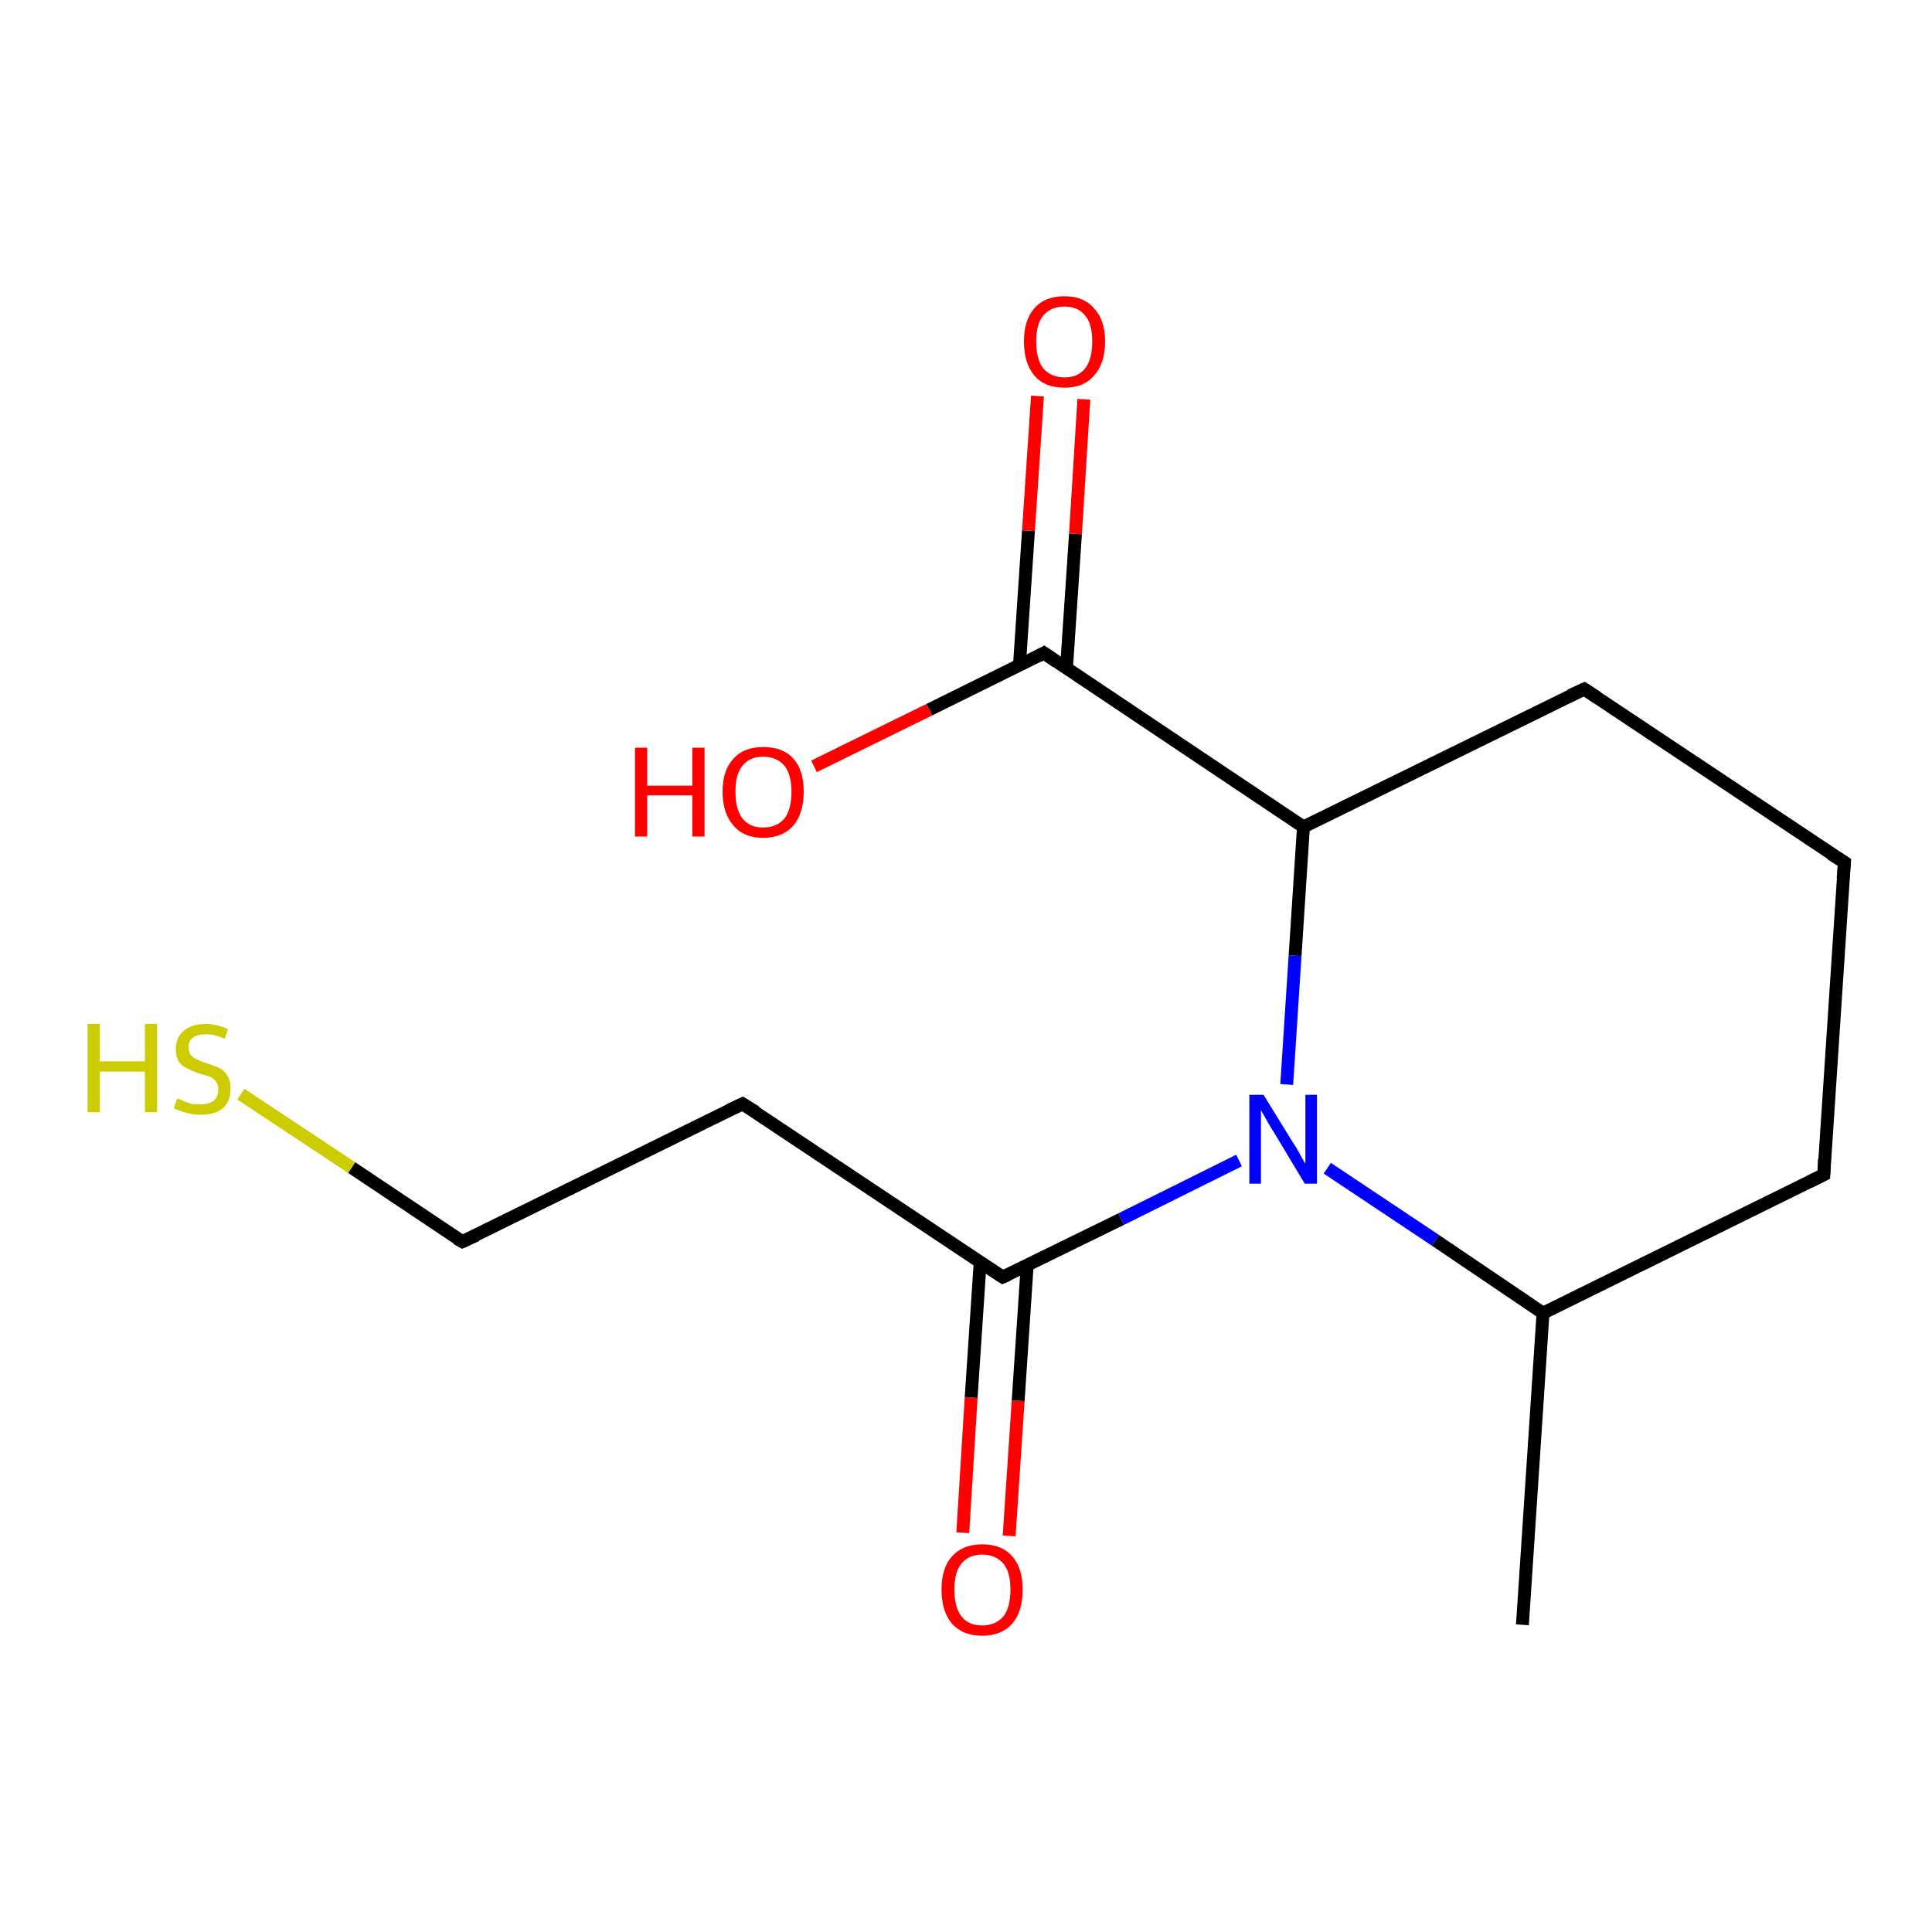<?xml version='1.0' encoding='iso-8859-1'?>
<svg version='1.1' baseProfile='full'
              xmlns='http://www.w3.org/2000/svg'
                      xmlns:rdkit='http://www.rdkit.org/xml'
                      xmlns:xlink='http://www.w3.org/1999/xlink'
                  xml:space='preserve'
width='300px' height='300px' viewBox='0 0 300 300'>
<!-- END OF HEADER -->
<rect style='opacity:1.0;fill:#FFFFFF;stroke:none' width='300.0' height='300.0' x='0.0' y='0.0'> </rect>
<path class='bond-0 atom-0 atom-1' d='M 149.5,238.0 L 150.8,217.0' style='fill:none;fill-rule:evenodd;stroke:#FF0000;stroke-width:2.0px;stroke-linecap:butt;stroke-linejoin:miter;stroke-opacity:1' />
<path class='bond-0 atom-0 atom-1' d='M 150.8,217.0 L 152.2,196.0' style='fill:none;fill-rule:evenodd;stroke:#000000;stroke-width:2.0px;stroke-linecap:butt;stroke-linejoin:miter;stroke-opacity:1' />
<path class='bond-0 atom-0 atom-1' d='M 156.7,238.5 L 158.1,217.5' style='fill:none;fill-rule:evenodd;stroke:#FF0000;stroke-width:2.0px;stroke-linecap:butt;stroke-linejoin:miter;stroke-opacity:1' />
<path class='bond-0 atom-0 atom-1' d='M 158.1,217.5 L 159.5,196.5' style='fill:none;fill-rule:evenodd;stroke:#000000;stroke-width:2.0px;stroke-linecap:butt;stroke-linejoin:miter;stroke-opacity:1' />
<path class='bond-1 atom-1 atom-2' d='M 155.7,198.3 L 174.1,189.3' style='fill:none;fill-rule:evenodd;stroke:#000000;stroke-width:2.0px;stroke-linecap:butt;stroke-linejoin:miter;stroke-opacity:1' />
<path class='bond-1 atom-1 atom-2' d='M 174.1,189.3 L 192.4,180.2' style='fill:none;fill-rule:evenodd;stroke:#0000FF;stroke-width:2.0px;stroke-linecap:butt;stroke-linejoin:miter;stroke-opacity:1' />
<path class='bond-2 atom-2 atom-3' d='M 199.8,168.4 L 201.1,148.4' style='fill:none;fill-rule:evenodd;stroke:#0000FF;stroke-width:2.0px;stroke-linecap:butt;stroke-linejoin:miter;stroke-opacity:1' />
<path class='bond-2 atom-2 atom-3' d='M 201.1,148.4 L 202.4,128.4' style='fill:none;fill-rule:evenodd;stroke:#000000;stroke-width:2.0px;stroke-linecap:butt;stroke-linejoin:miter;stroke-opacity:1' />
<path class='bond-3 atom-3 atom-4' d='M 202.4,128.4 L 162.1,101.4' style='fill:none;fill-rule:evenodd;stroke:#000000;stroke-width:2.0px;stroke-linecap:butt;stroke-linejoin:miter;stroke-opacity:1' />
<path class='bond-4 atom-4 atom-5' d='M 165.6,103.8 L 167.0,82.9' style='fill:none;fill-rule:evenodd;stroke:#000000;stroke-width:2.0px;stroke-linecap:butt;stroke-linejoin:miter;stroke-opacity:1' />
<path class='bond-4 atom-4 atom-5' d='M 167.0,82.9 L 168.3,62.0' style='fill:none;fill-rule:evenodd;stroke:#FF0000;stroke-width:2.0px;stroke-linecap:butt;stroke-linejoin:miter;stroke-opacity:1' />
<path class='bond-4 atom-4 atom-5' d='M 158.3,103.3 L 159.7,82.4' style='fill:none;fill-rule:evenodd;stroke:#000000;stroke-width:2.0px;stroke-linecap:butt;stroke-linejoin:miter;stroke-opacity:1' />
<path class='bond-4 atom-4 atom-5' d='M 159.7,82.4 L 161.1,61.5' style='fill:none;fill-rule:evenodd;stroke:#FF0000;stroke-width:2.0px;stroke-linecap:butt;stroke-linejoin:miter;stroke-opacity:1' />
<path class='bond-5 atom-4 atom-6' d='M 162.1,101.4 L 144.3,110.2' style='fill:none;fill-rule:evenodd;stroke:#000000;stroke-width:2.0px;stroke-linecap:butt;stroke-linejoin:miter;stroke-opacity:1' />
<path class='bond-5 atom-4 atom-6' d='M 144.3,110.2 L 126.4,119.0' style='fill:none;fill-rule:evenodd;stroke:#FF0000;stroke-width:2.0px;stroke-linecap:butt;stroke-linejoin:miter;stroke-opacity:1' />
<path class='bond-6 atom-3 atom-7' d='M 202.4,128.4 L 246.0,107.0' style='fill:none;fill-rule:evenodd;stroke:#000000;stroke-width:2.0px;stroke-linecap:butt;stroke-linejoin:miter;stroke-opacity:1' />
<path class='bond-7 atom-7 atom-8' d='M 246.0,107.0 L 286.4,133.9' style='fill:none;fill-rule:evenodd;stroke:#000000;stroke-width:2.0px;stroke-linecap:butt;stroke-linejoin:miter;stroke-opacity:1' />
<path class='bond-8 atom-8 atom-9' d='M 286.4,133.9 L 283.2,182.4' style='fill:none;fill-rule:evenodd;stroke:#000000;stroke-width:2.0px;stroke-linecap:butt;stroke-linejoin:miter;stroke-opacity:1' />
<path class='bond-9 atom-9 atom-10' d='M 283.2,182.4 L 239.6,203.9' style='fill:none;fill-rule:evenodd;stroke:#000000;stroke-width:2.0px;stroke-linecap:butt;stroke-linejoin:miter;stroke-opacity:1' />
<path class='bond-10 atom-10 atom-11' d='M 239.6,203.9 L 236.4,252.3' style='fill:none;fill-rule:evenodd;stroke:#000000;stroke-width:2.0px;stroke-linecap:butt;stroke-linejoin:miter;stroke-opacity:1' />
<path class='bond-11 atom-1 atom-12' d='M 155.7,198.3 L 115.3,171.4' style='fill:none;fill-rule:evenodd;stroke:#000000;stroke-width:2.0px;stroke-linecap:butt;stroke-linejoin:miter;stroke-opacity:1' />
<path class='bond-12 atom-12 atom-13' d='M 115.3,171.4 L 71.8,192.8' style='fill:none;fill-rule:evenodd;stroke:#000000;stroke-width:2.0px;stroke-linecap:butt;stroke-linejoin:miter;stroke-opacity:1' />
<path class='bond-13 atom-13 atom-14' d='M 71.8,192.8 L 54.6,181.3' style='fill:none;fill-rule:evenodd;stroke:#000000;stroke-width:2.0px;stroke-linecap:butt;stroke-linejoin:miter;stroke-opacity:1' />
<path class='bond-13 atom-13 atom-14' d='M 54.6,181.3 L 37.4,169.9' style='fill:none;fill-rule:evenodd;stroke:#CCCC00;stroke-width:2.0px;stroke-linecap:butt;stroke-linejoin:miter;stroke-opacity:1' />
<path class='bond-14 atom-10 atom-2' d='M 239.6,203.9 L 222.9,192.6' style='fill:none;fill-rule:evenodd;stroke:#000000;stroke-width:2.0px;stroke-linecap:butt;stroke-linejoin:miter;stroke-opacity:1' />
<path class='bond-14 atom-10 atom-2' d='M 222.9,192.6 L 206.1,181.4' style='fill:none;fill-rule:evenodd;stroke:#0000FF;stroke-width:2.0px;stroke-linecap:butt;stroke-linejoin:miter;stroke-opacity:1' />
<path d='M 156.6,197.9 L 155.7,198.3 L 153.7,197.0' style='fill:none;stroke:#000000;stroke-width:2.0px;stroke-linecap:butt;stroke-linejoin:miter;stroke-opacity:1;' />
<path d='M 164.1,102.8 L 162.1,101.4 L 161.2,101.9' style='fill:none;stroke:#000000;stroke-width:2.0px;stroke-linecap:butt;stroke-linejoin:miter;stroke-opacity:1;' />
<path d='M 243.8,108.0 L 246.0,107.0 L 248.0,108.3' style='fill:none;stroke:#000000;stroke-width:2.0px;stroke-linecap:butt;stroke-linejoin:miter;stroke-opacity:1;' />
<path d='M 284.3,132.6 L 286.4,133.9 L 286.2,136.4' style='fill:none;stroke:#000000;stroke-width:2.0px;stroke-linecap:butt;stroke-linejoin:miter;stroke-opacity:1;' />
<path d='M 283.3,180.0 L 283.2,182.4 L 281.0,183.5' style='fill:none;stroke:#000000;stroke-width:2.0px;stroke-linecap:butt;stroke-linejoin:miter;stroke-opacity:1;' />
<path d='M 117.4,172.7 L 115.3,171.4 L 113.2,172.4' style='fill:none;stroke:#000000;stroke-width:2.0px;stroke-linecap:butt;stroke-linejoin:miter;stroke-opacity:1;' />
<path d='M 74.0,191.8 L 71.8,192.8 L 70.9,192.3' style='fill:none;stroke:#000000;stroke-width:2.0px;stroke-linecap:butt;stroke-linejoin:miter;stroke-opacity:1;' />
<path class='atom-0' d='M 146.2 246.8
Q 146.2 243.5, 147.8 241.7
Q 149.5 239.8, 152.5 239.8
Q 155.6 239.8, 157.2 241.7
Q 158.8 243.5, 158.8 246.8
Q 158.8 250.2, 157.2 252.1
Q 155.5 254.0, 152.5 254.0
Q 149.5 254.0, 147.8 252.1
Q 146.2 250.2, 146.2 246.8
M 152.5 252.4
Q 154.6 252.4, 155.8 251.0
Q 156.9 249.6, 156.9 246.8
Q 156.9 244.1, 155.8 242.8
Q 154.6 241.4, 152.5 241.4
Q 150.4 241.4, 149.3 242.8
Q 148.2 244.1, 148.2 246.8
Q 148.2 249.6, 149.3 251.0
Q 150.4 252.4, 152.5 252.4
' fill='#FF0000'/>
<path class='atom-2' d='M 196.2 170.0
L 200.7 177.3
Q 201.2 178.0, 201.9 179.3
Q 202.6 180.6, 202.7 180.7
L 202.7 170.0
L 204.5 170.0
L 204.5 183.8
L 202.6 183.8
L 197.8 175.8
Q 197.2 174.9, 196.6 173.8
Q 196.0 172.7, 195.8 172.4
L 195.8 183.8
L 194.0 183.8
L 194.0 170.0
L 196.2 170.0
' fill='#0000FF'/>
<path class='atom-5' d='M 159.0 53.0
Q 159.0 49.7, 160.6 47.9
Q 162.2 46.0, 165.3 46.0
Q 168.3 46.0, 169.9 47.9
Q 171.6 49.7, 171.6 53.0
Q 171.6 56.4, 169.9 58.3
Q 168.3 60.2, 165.3 60.2
Q 162.2 60.2, 160.6 58.3
Q 159.0 56.4, 159.0 53.0
M 165.3 58.6
Q 167.4 58.6, 168.5 57.2
Q 169.6 55.8, 169.6 53.0
Q 169.6 50.3, 168.5 49.0
Q 167.4 47.6, 165.3 47.6
Q 163.2 47.6, 162.0 49.0
Q 160.9 50.3, 160.9 53.0
Q 160.9 55.8, 162.0 57.2
Q 163.2 58.6, 165.3 58.6
' fill='#FF0000'/>
<path class='atom-6' d='M 98.6 116.1
L 100.5 116.1
L 100.5 122.0
L 107.5 122.0
L 107.5 116.1
L 109.4 116.1
L 109.4 129.9
L 107.5 129.9
L 107.5 123.5
L 100.5 123.5
L 100.5 129.9
L 98.6 129.9
L 98.6 116.1
' fill='#FF0000'/>
<path class='atom-6' d='M 112.2 122.9
Q 112.2 119.6, 113.9 117.8
Q 115.5 116.0, 118.5 116.0
Q 121.6 116.0, 123.2 117.8
Q 124.8 119.6, 124.8 122.9
Q 124.8 126.3, 123.2 128.2
Q 121.5 130.1, 118.5 130.1
Q 115.5 130.1, 113.9 128.2
Q 112.2 126.3, 112.2 122.9
M 118.5 128.5
Q 120.6 128.5, 121.8 127.1
Q 122.9 125.7, 122.9 122.9
Q 122.9 120.3, 121.8 118.9
Q 120.6 117.5, 118.5 117.5
Q 116.4 117.5, 115.3 118.9
Q 114.2 120.2, 114.2 122.9
Q 114.2 125.7, 115.3 127.1
Q 116.4 128.5, 118.5 128.5
' fill='#FF0000'/>
<path class='atom-14' d='M 13.6 159.0
L 15.5 159.0
L 15.5 164.8
L 22.5 164.8
L 22.5 159.0
L 24.4 159.0
L 24.4 172.7
L 22.5 172.7
L 22.5 166.4
L 15.5 166.4
L 15.5 172.7
L 13.6 172.7
L 13.6 159.0
' fill='#CCCC00'/>
<path class='atom-14' d='M 27.5 170.6
Q 27.7 170.6, 28.3 170.9
Q 29.0 171.2, 29.7 171.4
Q 30.4 171.5, 31.1 171.5
Q 32.4 171.5, 33.2 170.9
Q 33.9 170.3, 33.9 169.1
Q 33.9 168.4, 33.5 167.9
Q 33.2 167.5, 32.6 167.2
Q 32.0 167.0, 31.0 166.7
Q 29.8 166.3, 29.1 165.9
Q 28.3 165.6, 27.8 164.9
Q 27.3 164.1, 27.3 162.9
Q 27.3 161.1, 28.5 160.1
Q 29.7 159.0, 32.0 159.0
Q 33.6 159.0, 35.4 159.8
L 34.9 161.3
Q 33.3 160.6, 32.1 160.6
Q 30.7 160.6, 30.0 161.1
Q 29.2 161.7, 29.3 162.6
Q 29.3 163.4, 29.6 163.8
Q 30.0 164.3, 30.6 164.5
Q 31.1 164.8, 32.1 165.1
Q 33.3 165.5, 34.0 165.8
Q 34.8 166.2, 35.3 167.0
Q 35.8 167.8, 35.8 169.1
Q 35.8 171.0, 34.6 172.1
Q 33.3 173.1, 31.2 173.1
Q 30.0 173.1, 29.0 172.8
Q 28.1 172.6, 27.0 172.1
L 27.5 170.6
' fill='#CCCC00'/>
</svg>
